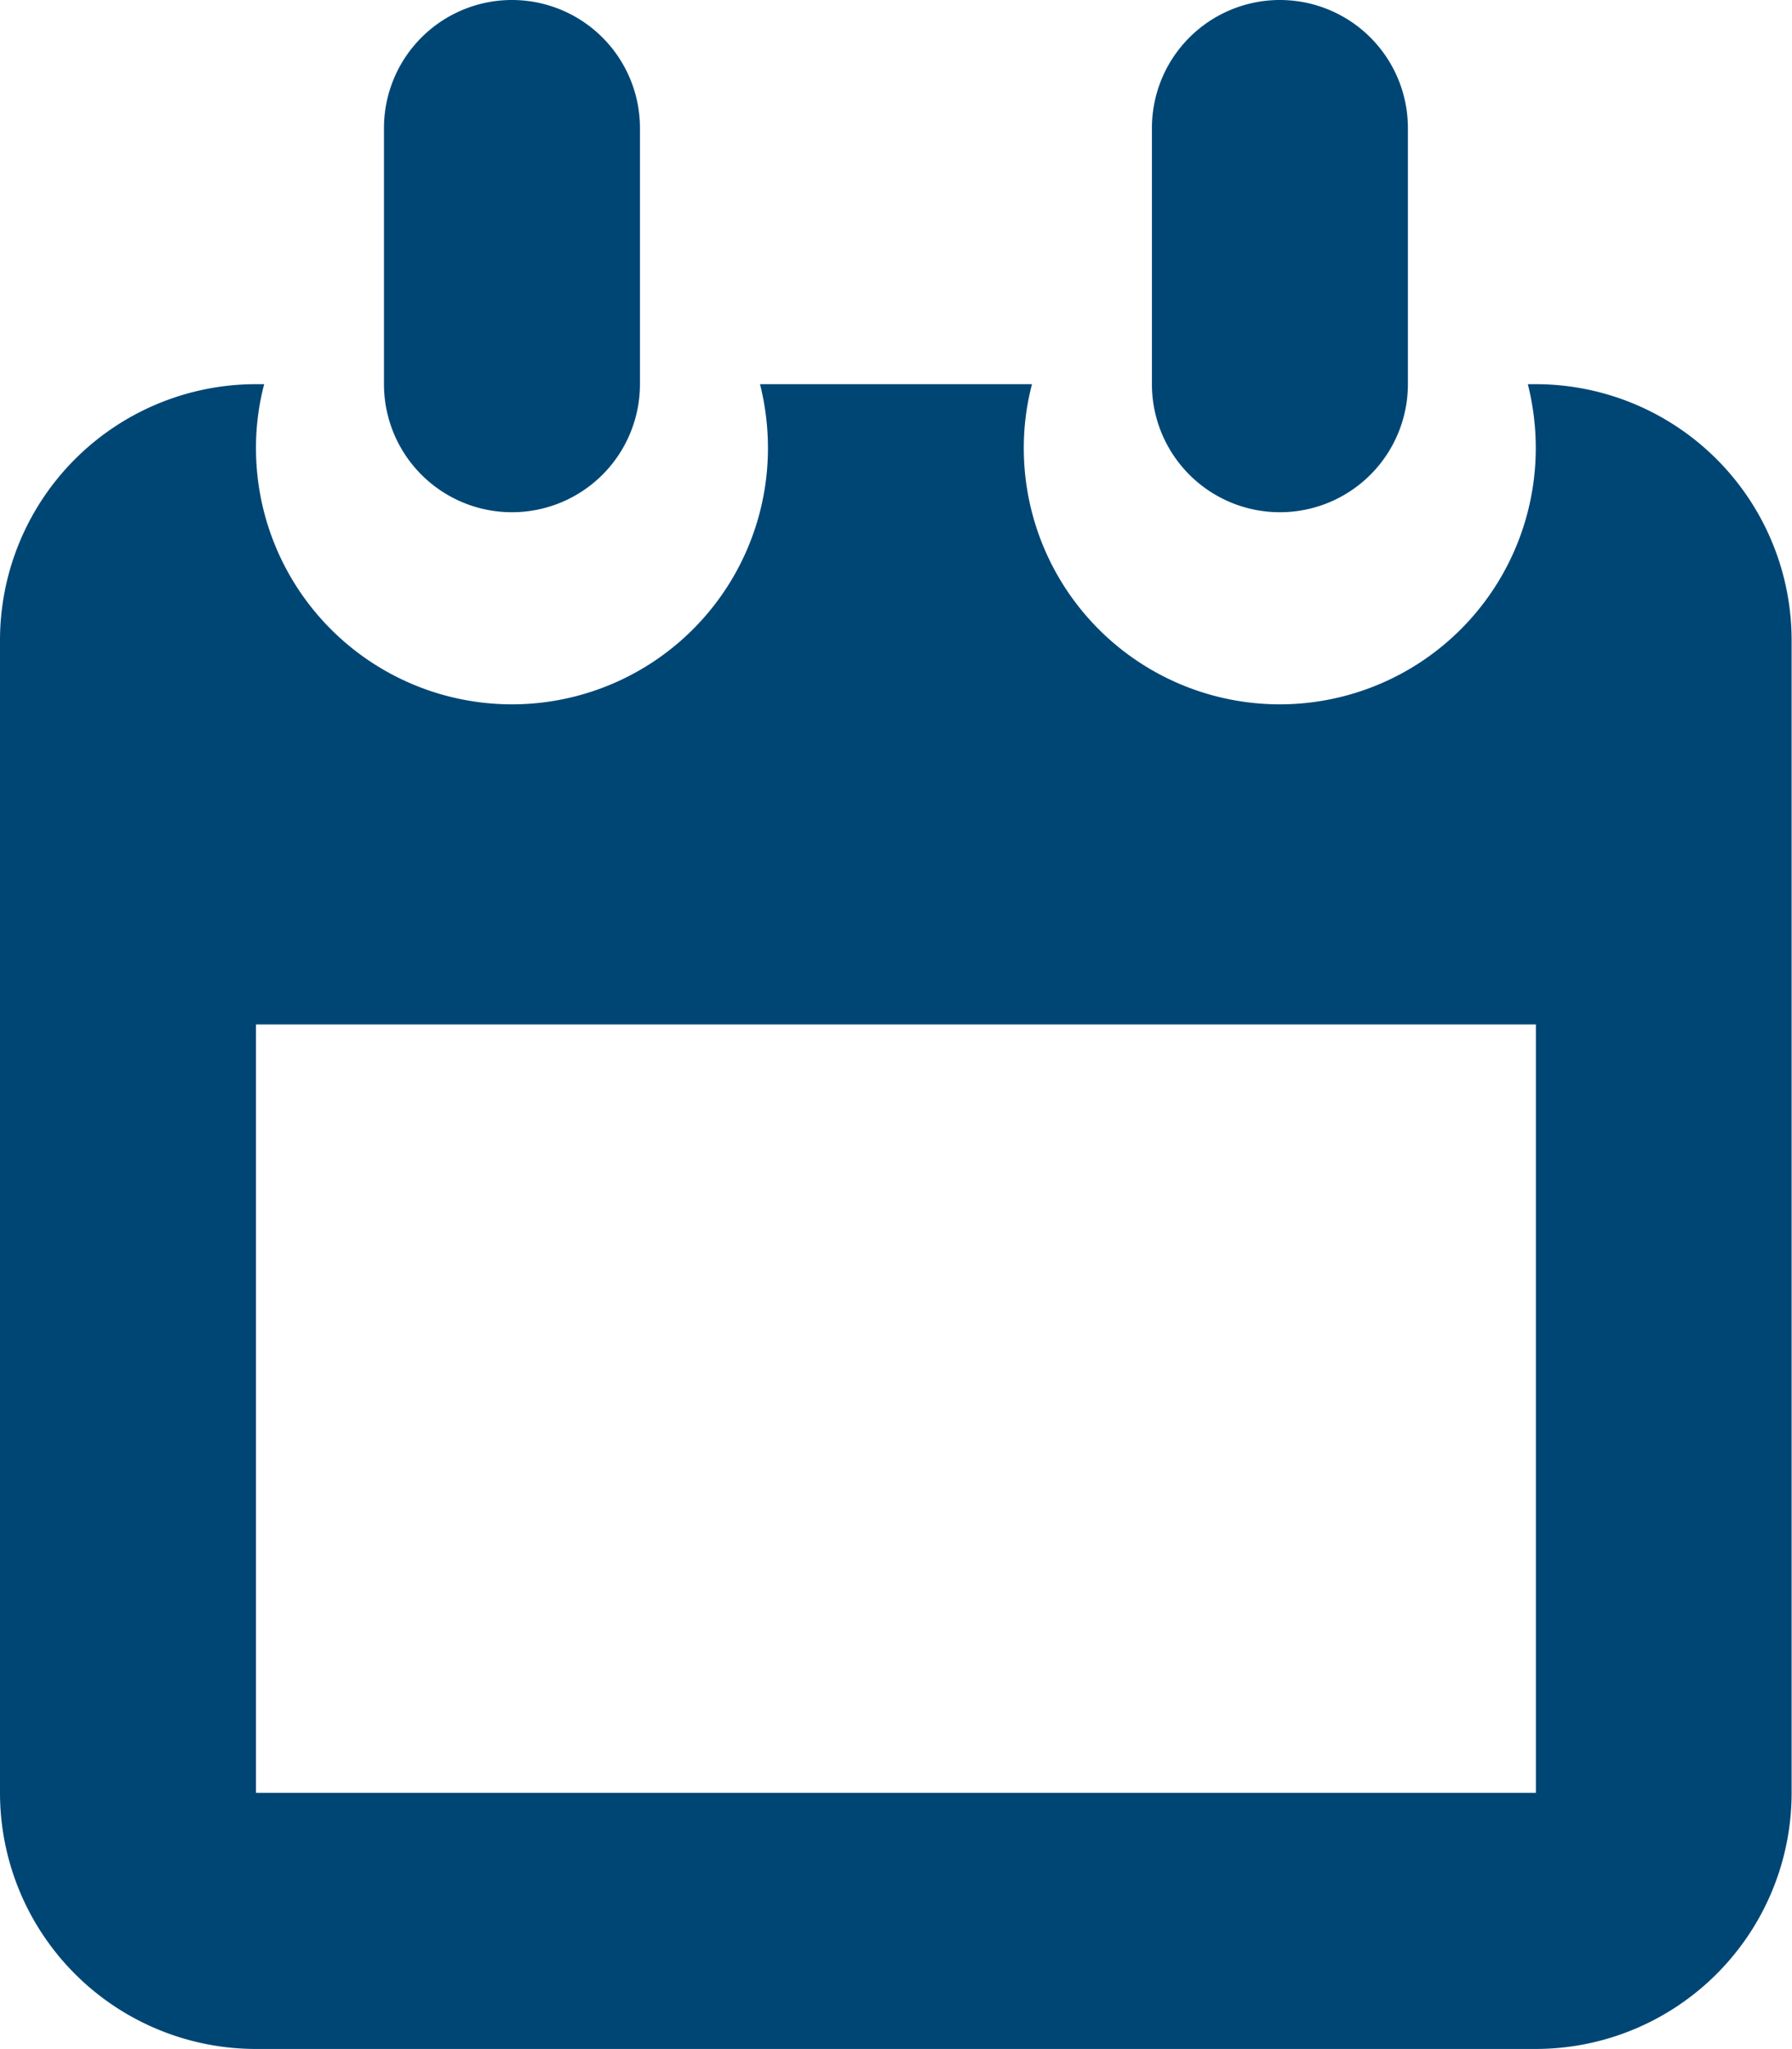 <svg xmlns="http://www.w3.org/2000/svg" width="14.001" height="15.999" viewBox="0 0 14.001 15.999">
  <path id="Path_632" data-name="Path 632" d="M-7067-2228a2,2,0,0,1-2-2v-9a2,2,0,0,1,2-2h.064a1.957,1.957,0,0,0-.064.5,2,2,0,0,0,2,2,2,2,0,0,0,2-2,2.044,2.044,0,0,0-.062-.5h2.125a1.957,1.957,0,0,0-.064.5,2,2,0,0,0,2,2,2,2,0,0,0,2-2,2.033,2.033,0,0,0-.062-.5h.061a2,2,0,0,1,2,2v9a2,2,0,0,1-2,2Zm0-2h10v-6h-10Zm7-11v-2a1,1,0,0,1,1-1,1,1,0,0,1,1,1v2a1,1,0,0,1-1,1A1,1,0,0,1-7060-2241Zm-6,0v-2a1,1,0,0,1,1-1,1,1,0,0,1,1,1v2a1,1,0,0,1-1,1A1,1,0,0,1-7066-2241Z" transform="translate(7069 2244)" fill="#004675"/>
</svg>
